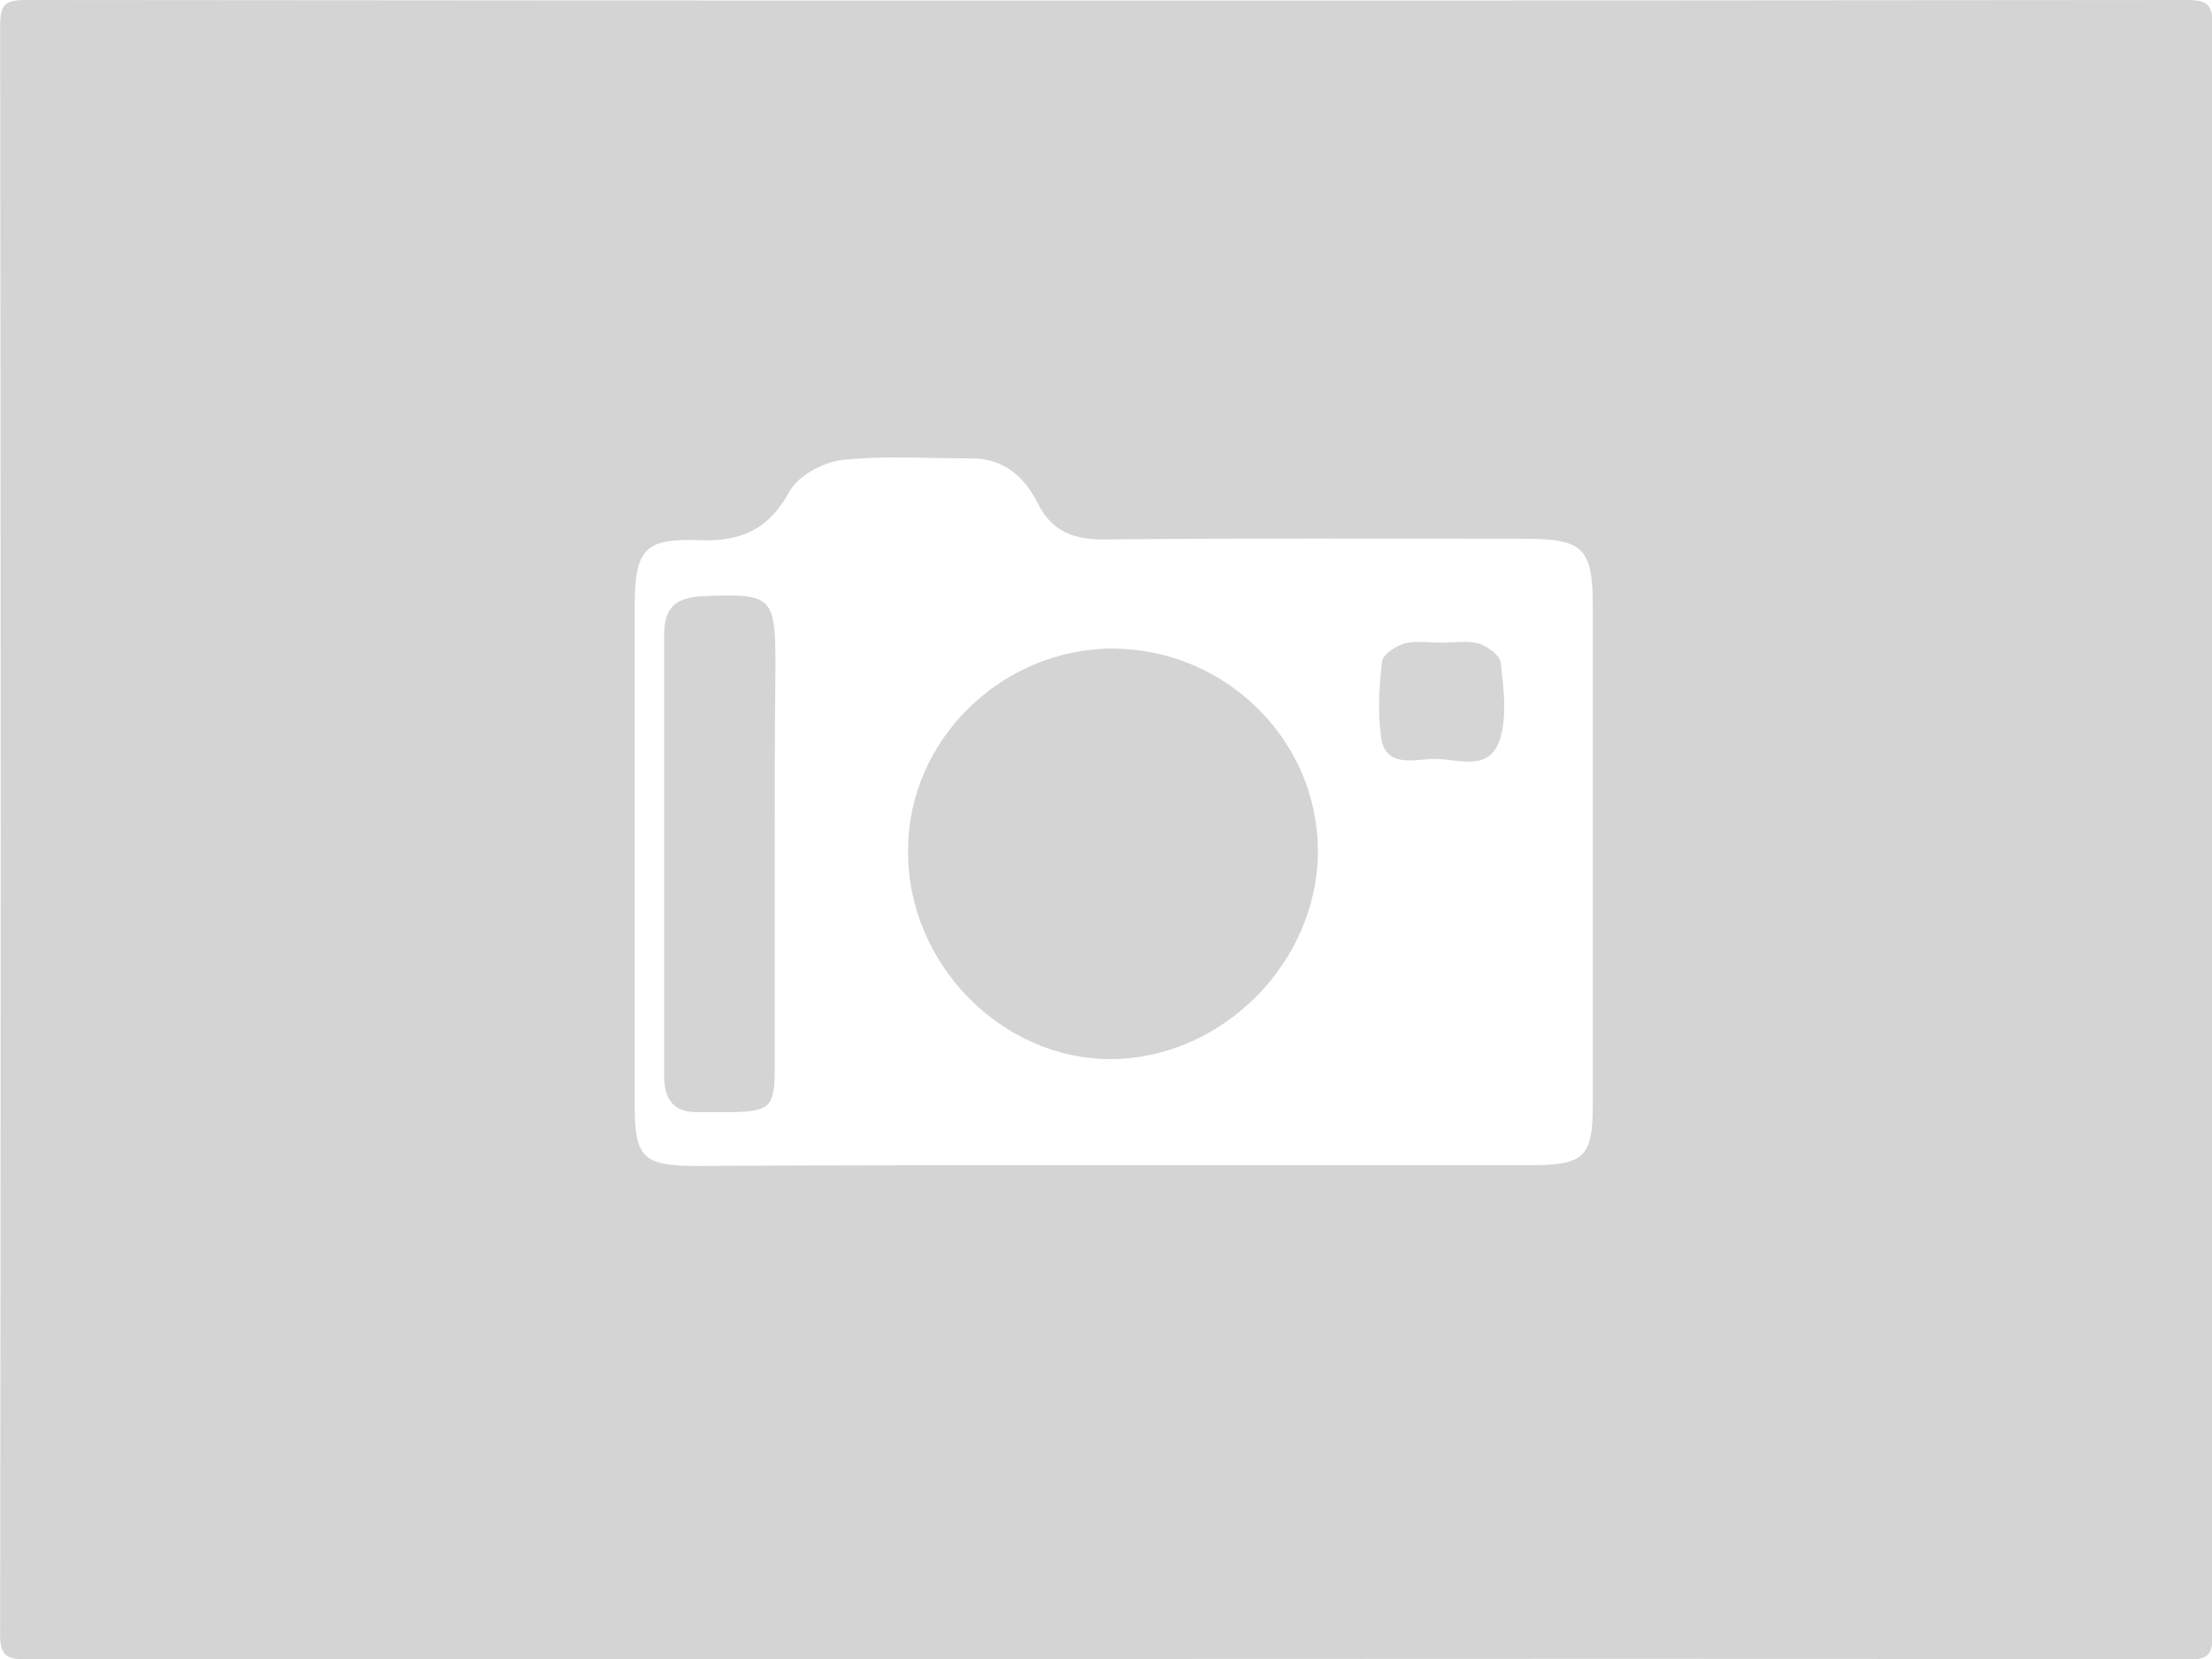 <svg xmlns="http://www.w3.org/2000/svg" width="300" height="225" viewBox="0 0 300.1 225.1"><style>.a{fill:#D4D4D4;}</style><path d="M150.1 225.1c-48.8 0-97.7 0-146.5 0.1C0.6 225.1 0 224.5 0 221.6 0.1 148.9 0.1 76.2 0 3.6 0 0.6 0.6 0 3.6 0c97.7 0.1 195.3 0.1 293 0 3 0 3.6 0.6 3.6 3.6 -0.1 72.7-0.1 145.3 0 218 0 3-0.6 3.6-3.6 3.6C247.7 225 198.9 225.1 150.1 225.1zM150.6 158.1c19 0 38 0 57 0 7.4 0 8.5-1.1 8.5-8.3 0-22.5 0-45 0-67.5 0-8-1.3-9.2-9.4-9.2 -19 0-38-0.1-57 0.1 -4.1 0-7-1.1-8.9-4.9 -1.8-3.6-4.6-6.1-9-6.1 -5.8 0-11.7-0.4-17.5 0.2 -2.6 0.3-6 2.1-7.2 4.3 -2.8 5.1-6.5 6.8-12.1 6.6 -7.6-0.3-8.9 1.2-8.9 9.1 0 22.5 0 45 0 67.5 0 7.2 1.1 8.3 8.5 8.3C113.2 158.1 131.9 158.1 150.6 158.1z" class="a"/><path d="M151 88c15.3 0.1 27.8 12.4 27.8 27.5 0 15-12.9 28.1-28 28.2 -14.9 0.1-27.8-13-27.6-28.4C123.2 100.4 135.9 88 151 88z" class="a"/><path d="M105.1 116.2c0 9.6 0 19.3 0 28.9 0 5.1-0.7 5.7-5.8 5.8 -1.5 0-3 0-4.5 0 -3.4 0.1-4.7-1.7-4.7-4.9 0-20 0-39.9 0-59.9 0-3.6 1.5-5 5.1-5.2 9.5-0.4 10-0.1 10 9.3C105.1 98.9 105.1 107.5 105.1 116.2z" class="a"/><path d="M195.6 87.2c1.7 0 3.4-0.3 5 0.1 1.2 0.4 2.9 1.6 3 2.6 0.4 3.4 0.9 7.2-0.1 10.4 -1.5 4.8-6.2 2.4-9.6 2.7 -2.5 0.2-5.9 0.9-6.5-2.8 -0.5-3.4-0.3-7 0.1-10.4 0.1-1 1.9-2.2 3.1-2.5 1.5-0.4 3.3-0.1 5-0.1C195.6 87.2 195.6 87.2 195.6 87.2z" fill="#D5D5D5"/></svg>